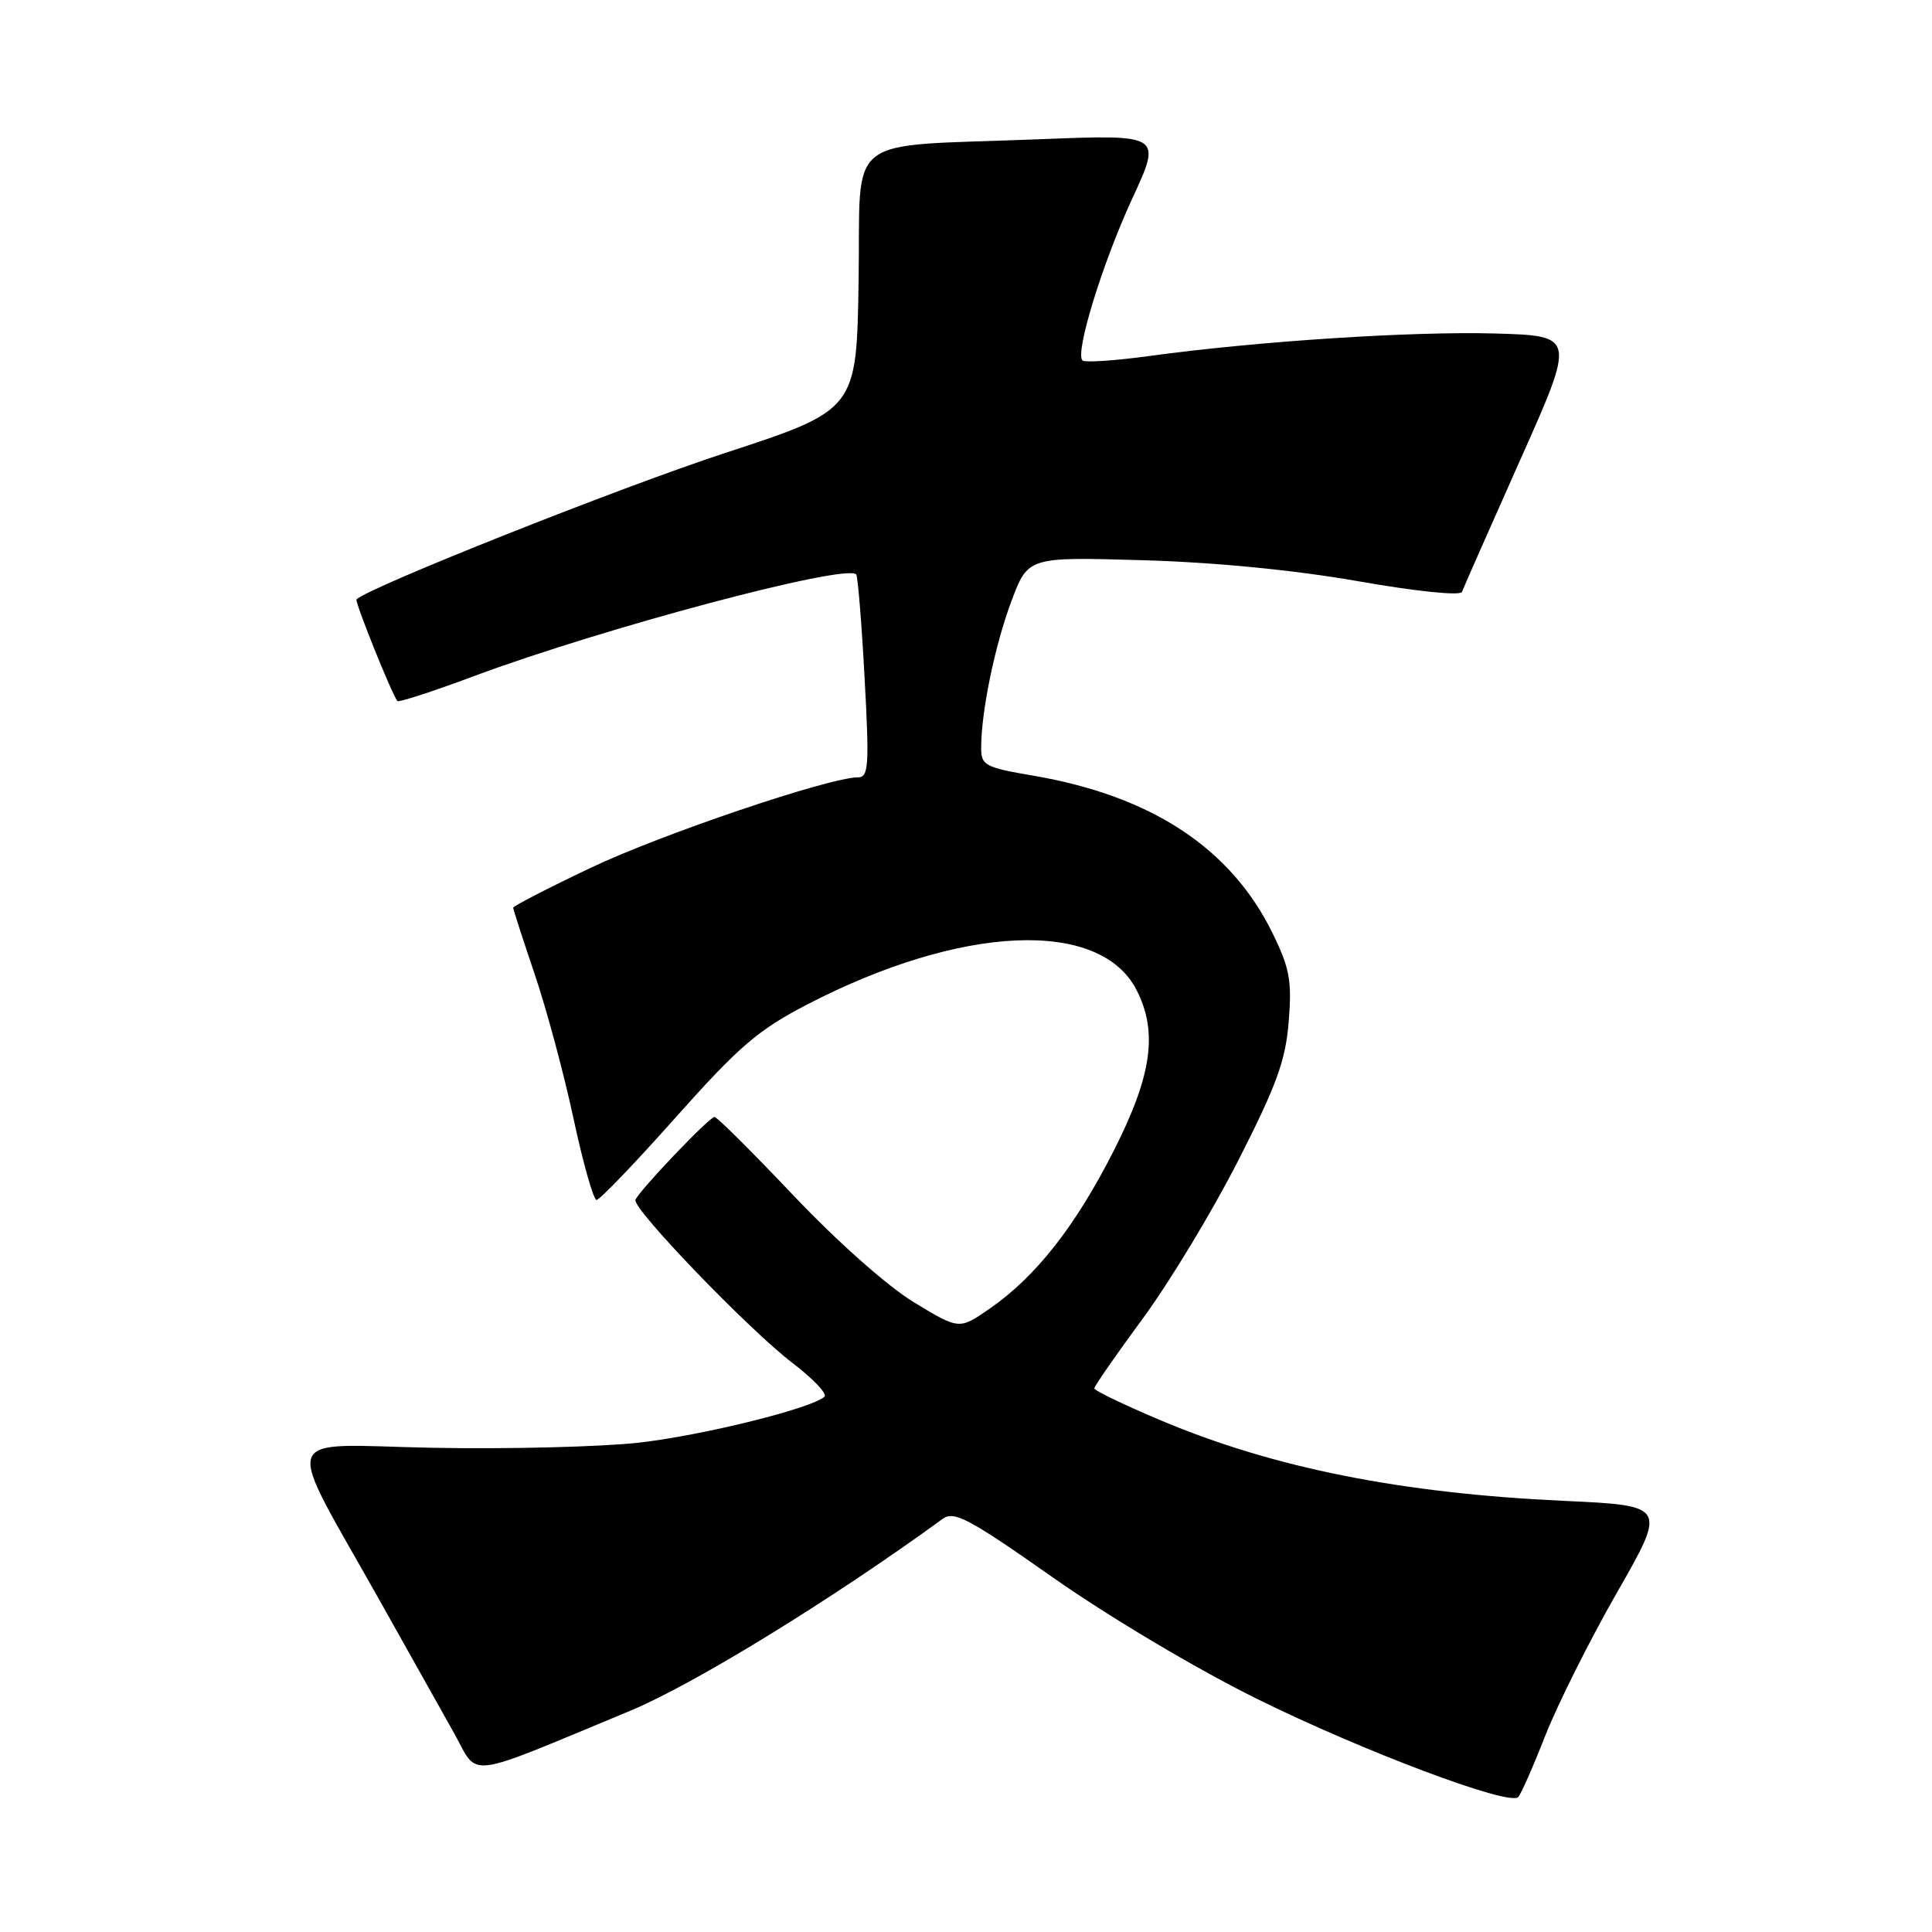 <?xml version="1.0" encoding="UTF-8" standalone="no"?>
<!DOCTYPE svg PUBLIC "-//W3C//DTD SVG 1.1//EN" "http://www.w3.org/Graphics/SVG/1.1/DTD/svg11.dtd" >
<svg xmlns="http://www.w3.org/2000/svg" xmlns:xlink="http://www.w3.org/1999/xlink" version="1.1" viewBox="0 0 256 256">
 <g >
 <path fill="currentColor"
d=" M 204.75 230.00 C 206.37 225.88 210.65 217.32 214.27 211.00 C 220.85 199.50 220.85 199.50 207.18 198.87 C 185.63 197.87 168.75 194.50 153.89 188.24 C 149.00 186.18 145.00 184.26 145.00 183.97 C 145.00 183.67 147.89 179.52 151.41 174.73 C 154.94 169.95 160.62 160.54 164.04 153.84 C 169.16 143.80 170.35 140.53 170.76 135.36 C 171.20 129.97 170.89 128.29 168.63 123.67 C 163.11 112.39 152.60 105.47 136.92 102.78 C 130.48 101.68 130.00 101.42 130.01 99.05 C 130.02 94.24 131.83 85.50 134.02 79.65 C 136.22 73.79 136.22 73.79 151.36 74.23 C 160.92 74.50 171.46 75.53 179.94 77.01 C 187.66 78.37 193.52 78.97 193.72 78.43 C 193.90 77.92 197.37 70.08 201.41 61.00 C 208.77 44.50 208.77 44.50 198.13 44.19 C 187.12 43.88 166.61 45.21 152.24 47.18 C 147.69 47.80 143.73 48.06 143.43 47.76 C 142.42 46.75 146.08 34.86 150.03 26.31 C 153.96 17.81 153.96 17.81 137.73 18.45 C 111.34 19.50 114.09 17.34 113.77 37.25 C 113.50 54.32 113.50 54.32 96.00 60.05 C 82.27 64.54 48.85 77.82 47.24 79.42 C 46.98 79.69 51.85 91.82 52.65 92.89 C 52.81 93.10 57.34 91.63 62.72 89.62 C 79.83 83.24 112.00 74.67 113.45 76.11 C 113.66 76.33 114.17 82.47 114.56 89.75 C 115.20 101.47 115.10 103.00 113.70 103.00 C 109.90 103.00 87.62 110.54 78.25 115.00 C 72.61 117.68 68.00 120.06 68.00 120.28 C 68.00 120.50 69.28 124.46 70.85 129.09 C 72.42 133.72 74.74 142.34 76.00 148.25 C 77.27 154.16 78.64 159.00 79.05 159.00 C 79.46 159.00 84.20 154.06 89.57 148.02 C 97.91 138.66 100.46 136.47 106.92 133.12 C 127.33 122.53 145.69 121.70 150.57 131.13 C 153.46 136.72 152.65 142.48 147.58 152.47 C 142.50 162.49 137.25 169.17 131.14 173.40 C 127.10 176.20 127.10 176.20 121.10 172.56 C 117.61 170.44 110.96 164.54 105.19 158.46 C 99.74 152.71 95.01 148.00 94.68 148.00 C 93.99 148.00 84.65 157.79 84.20 158.99 C 83.77 160.14 99.23 176.20 105.02 180.61 C 107.76 182.70 109.66 184.71 109.25 185.07 C 107.49 186.64 93.07 190.21 84.64 191.16 C 79.61 191.72 67.34 192.03 57.36 191.84 C 36.60 191.44 37.39 189.04 50.55 212.50 C 54.25 219.10 58.59 226.85 60.20 229.71 C 63.50 235.63 61.25 235.92 83.50 226.69 C 91.90 223.21 110.32 211.89 124.93 201.24 C 126.42 200.16 128.41 201.22 139.58 209.07 C 146.96 214.25 158.50 221.12 166.50 225.08 C 180.49 232.00 199.92 239.32 201.16 238.13 C 201.52 237.78 203.14 234.12 204.75 230.00 Z "/>
</g>
</svg>